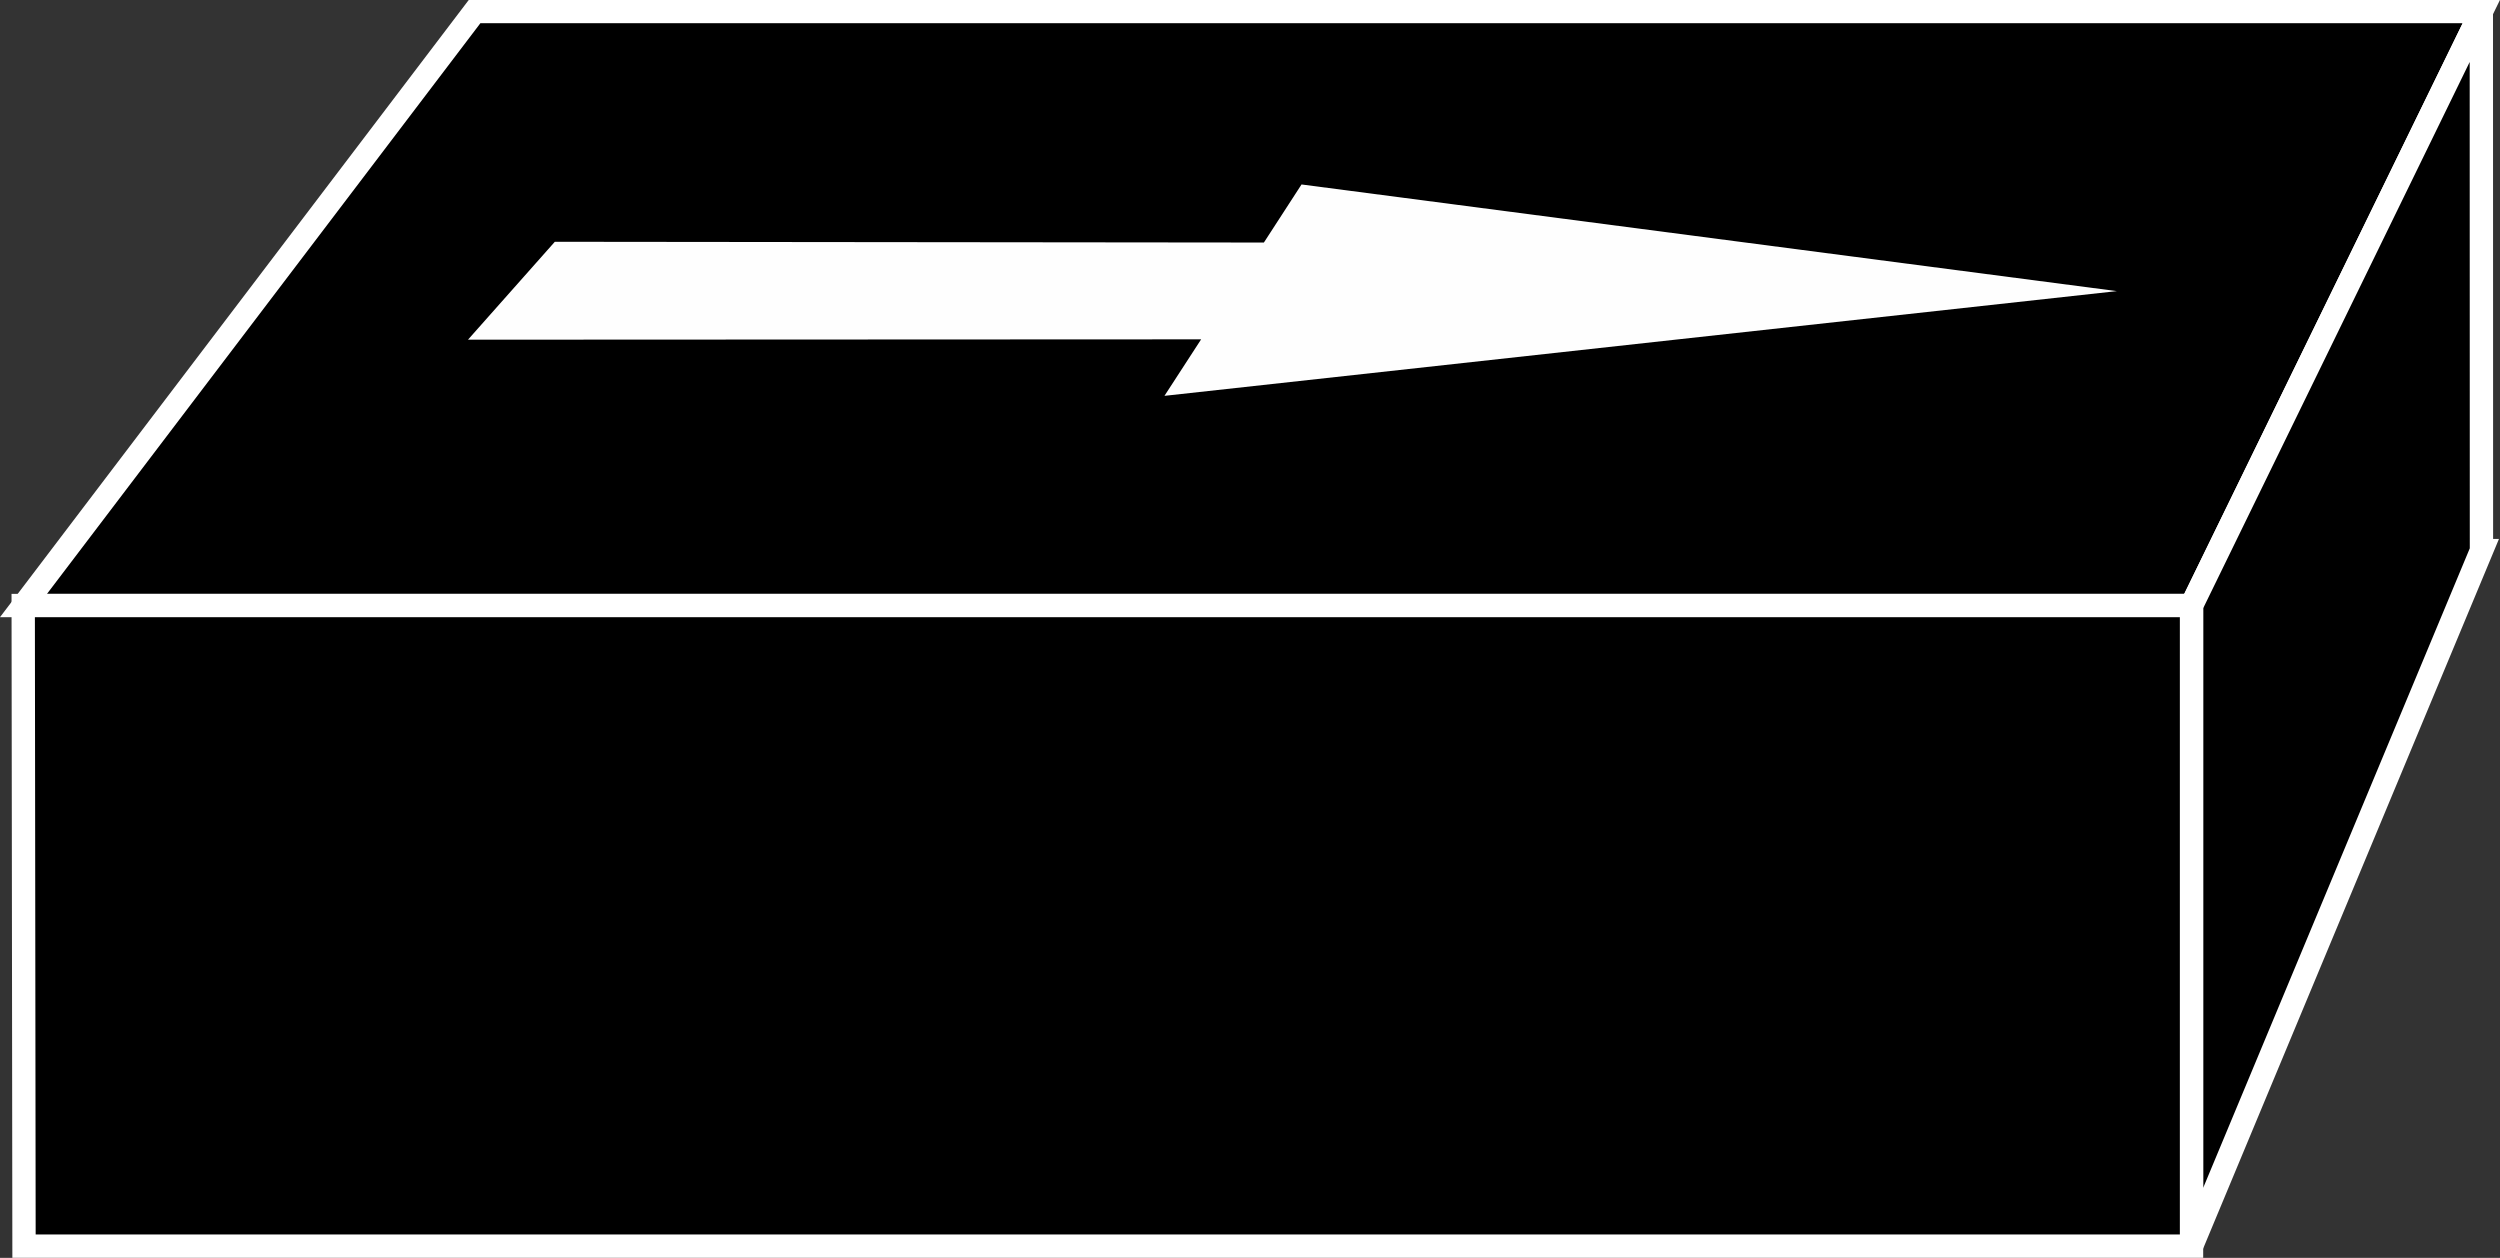 <?xml version="1.0" encoding="UTF-8" standalone="no"?>
<svg
   xmlns:dc="http://purl.org/dc/elements/1.1/"
   xmlns:cc="http://creativecommons.org/ns#"
   xmlns:rdf="http://www.w3.org/1999/02/22-rdf-syntax-ns#"
   xmlns:svg="http://www.w3.org/2000/svg"
   xmlns="http://www.w3.org/2000/svg"
   xmlns:sodipodi="http://sodipodi.sourceforge.net/DTD/sodipodi-0.dtd"
   xmlns:inkscape="http://www.inkscape.org/namespaces/inkscape"
   viewBox="0 0 53.588 26.962"
   height="26.962"
   width="53.588"
   xml:space="preserve"
   version="1.1"
   id="svg2"
   inkscape:version="0.91 r13725"
   sodipodi:docname="00-000-hub.svg"><rect x="0" y="0" width="53.588" height="26.962" fill="#333333" stroke="none"/><sodipodi:namedview
     pagecolor="#ffffff"
     bordercolor="#666666"
     borderopacity="1"
     objecttolerance="10"
     gridtolerance="10"
     guidetolerance="10"
     inkscape:pageopacity="0"
     inkscape:pageshadow="2"
     inkscape:window-width="1396"
     inkscape:window-height="893"
     id="namedview18"
     showgrid="false"
     inkscape:zoom="21.49755"
     inkscape:cx="31.554084"
     inkscape:cy="12.539212"
     inkscape:window-x="0"
     inkscape:window-y="0"
     inkscape:window-maximized="0"
     inkscape:current-layer="svg2" /><defs
     id="defs6"><clipPath
       id="clipPath18"
       clipPathUnits="userSpaceOnUse"><path
         id="path20"
         d="m 0,0 428.707,0 0,215.723 L 0,215.723 0,0 Z" /></clipPath></defs><g
     transform="matrix(1.25,0,0,-1.25,0,26.962)"
     id="g10"><g
       transform="scale(0.1,0.1)"
       id="g12"><g
         id="g14"><g
           clip-path="url(#clipPath18)"
           id="g16"><path
             id="path22"
             style="fill:#000000;fill-opacity:1;fill-rule:nonzero;stroke:none"
             d="m 375.805,111.859 49.699,101.864 -344.113,0 -77.363,-101.864 371.778,0" /><path
             id="path24"
             style="fill:none;stroke:#ffffff;stroke-width:4;stroke-linecap:butt;stroke-linejoin:miter;stroke-miterlimit:4;stroke-dasharray:none;stroke-opacity:1"
             d="m 375.805,111.859 49.699,101.864 -344.113,0 -77.363,-101.864 371.778,0 z" /><path
             id="path26"
             style="fill:#087bbb;fill-opacity:1;fill-rule:nonzero;stroke:none"
             d="m 425.523,121.273 -0.019,92.45 -49.699,-101.864 0,-109.855 49.718,119.269" /><path
             id="path28"
             style="fill:#000000;stroke:#ffffff;stroke-width:4;stroke-linecap:butt;stroke-linejoin:miter;stroke-miterlimit:4;stroke-dasharray:none;stroke-opacity:1;fill-opacity:1"
             d="m 425.523,121.273 -0.019,92.45 -49.699,-101.864 0,-109.855 49.718,119.269 z" /><path
             id="path30"
             style="fill:#000000;fill-opacity:1;fill-rule:nonzero;stroke:none"
             d="m 375.805,2.004 0,109.855 -371.825,0 0.137,-109.855 371.688,0" /><path
             id="path32"
             style="fill:none;stroke:#ffffff;stroke-width:4;stroke-linecap:butt;stroke-linejoin:miter;stroke-miterlimit:4;stroke-dasharray:none;stroke-opacity:1"
             d="m 375.805,2.004 0,109.855 -371.825,0 0.137,-109.855 371.688,0 z" /><path
             id="path34"
             style="fill:#fefefe;fill-opacity:1;fill-rule:nonzero;stroke:none"
             d="m 363.004,165.773 -139.816,18.29 -6.454,-9.958 -121.593,0.129 -14.891,-16.789 125.723,0.059 -6.289,-9.688 163.32,17.957" /></g></g></g></g></svg>